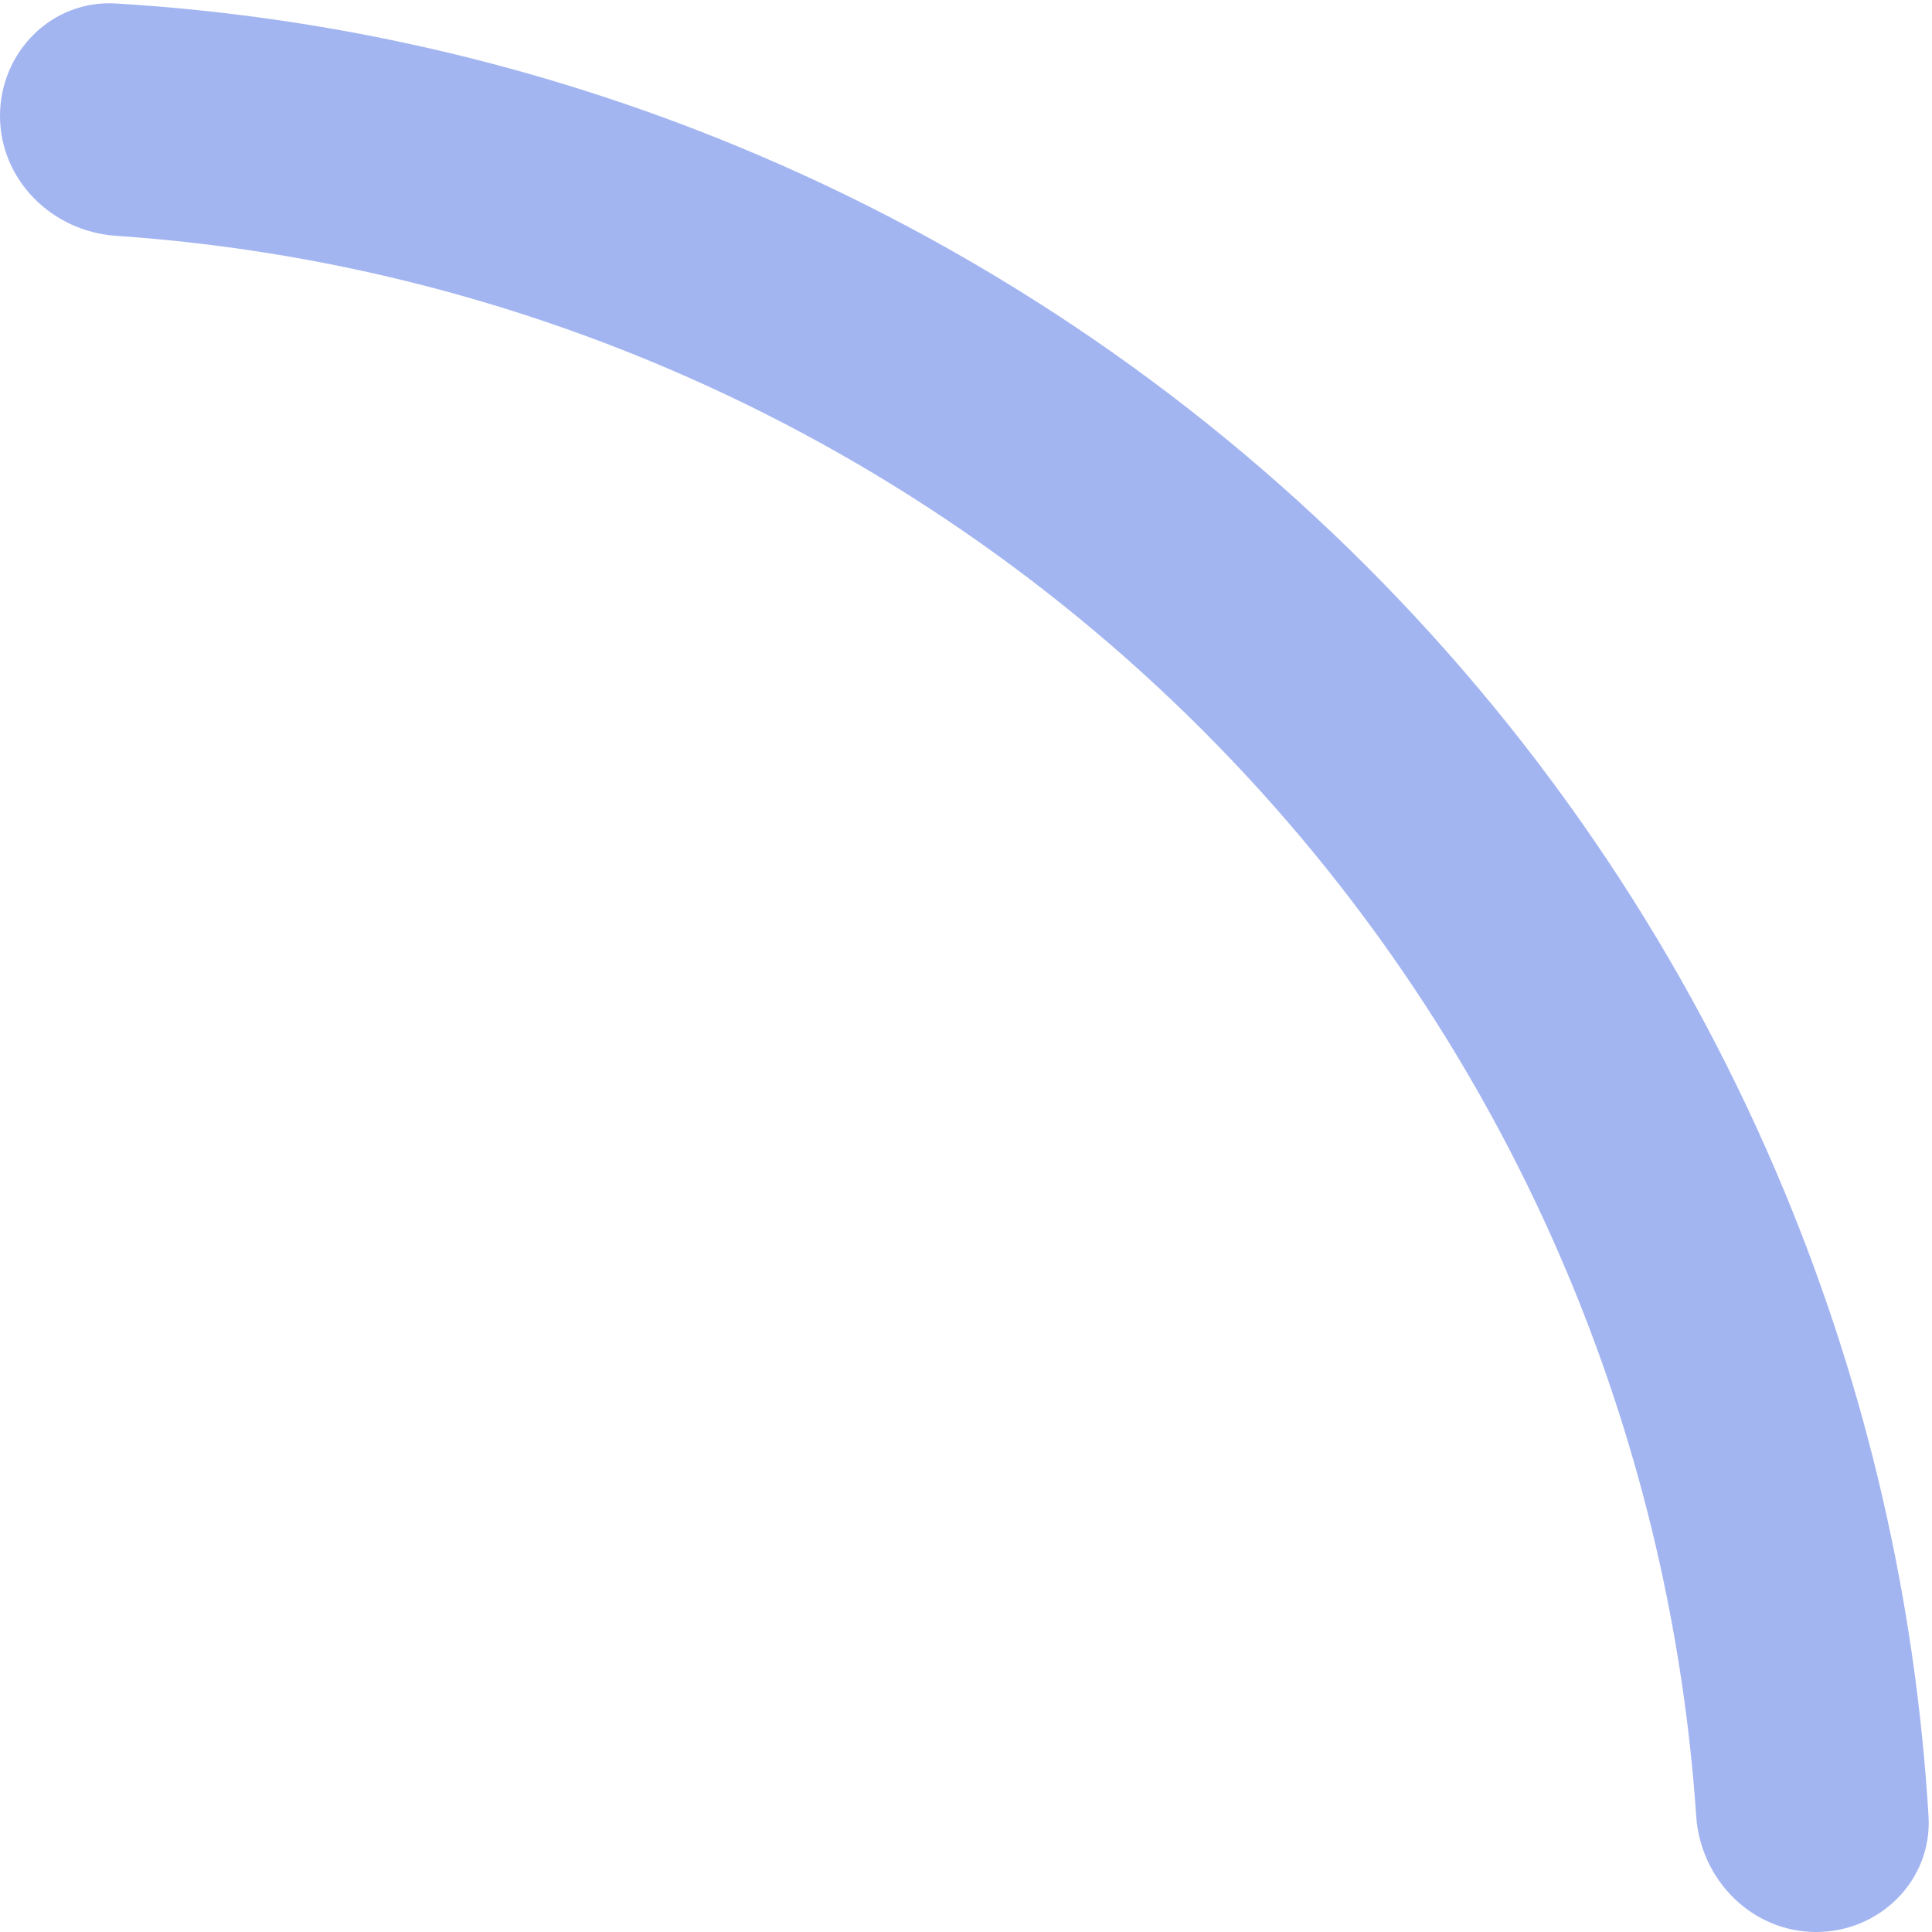<svg width="40" height="40" viewBox="0 0 40 40" fill="none" xmlns="http://www.w3.org/2000/svg">
  <path d="M37.6 40C38.925 40 40.008 38.925 39.928 37.601C39.662 33.169 38.659 28.806 36.955 24.693C34.945 19.84 31.999 15.43 28.284 11.716C24.57 8.001 20.16 5.055 15.307 3.045C11.194 1.341 6.831 0.338 2.399 0.072C1.075 -0.008 0 1.075 0 2.4C0 3.725 1.076 4.791 2.398 4.882C6.2 5.141 9.94 6.017 13.47 7.479C17.741 9.248 21.622 11.841 24.89 15.11C28.159 18.378 30.752 22.259 32.521 26.529C33.983 30.06 34.859 33.8 35.118 37.602C35.209 38.924 36.275 40 37.6 40Z" fill="#A3B5F1"/>
</svg>